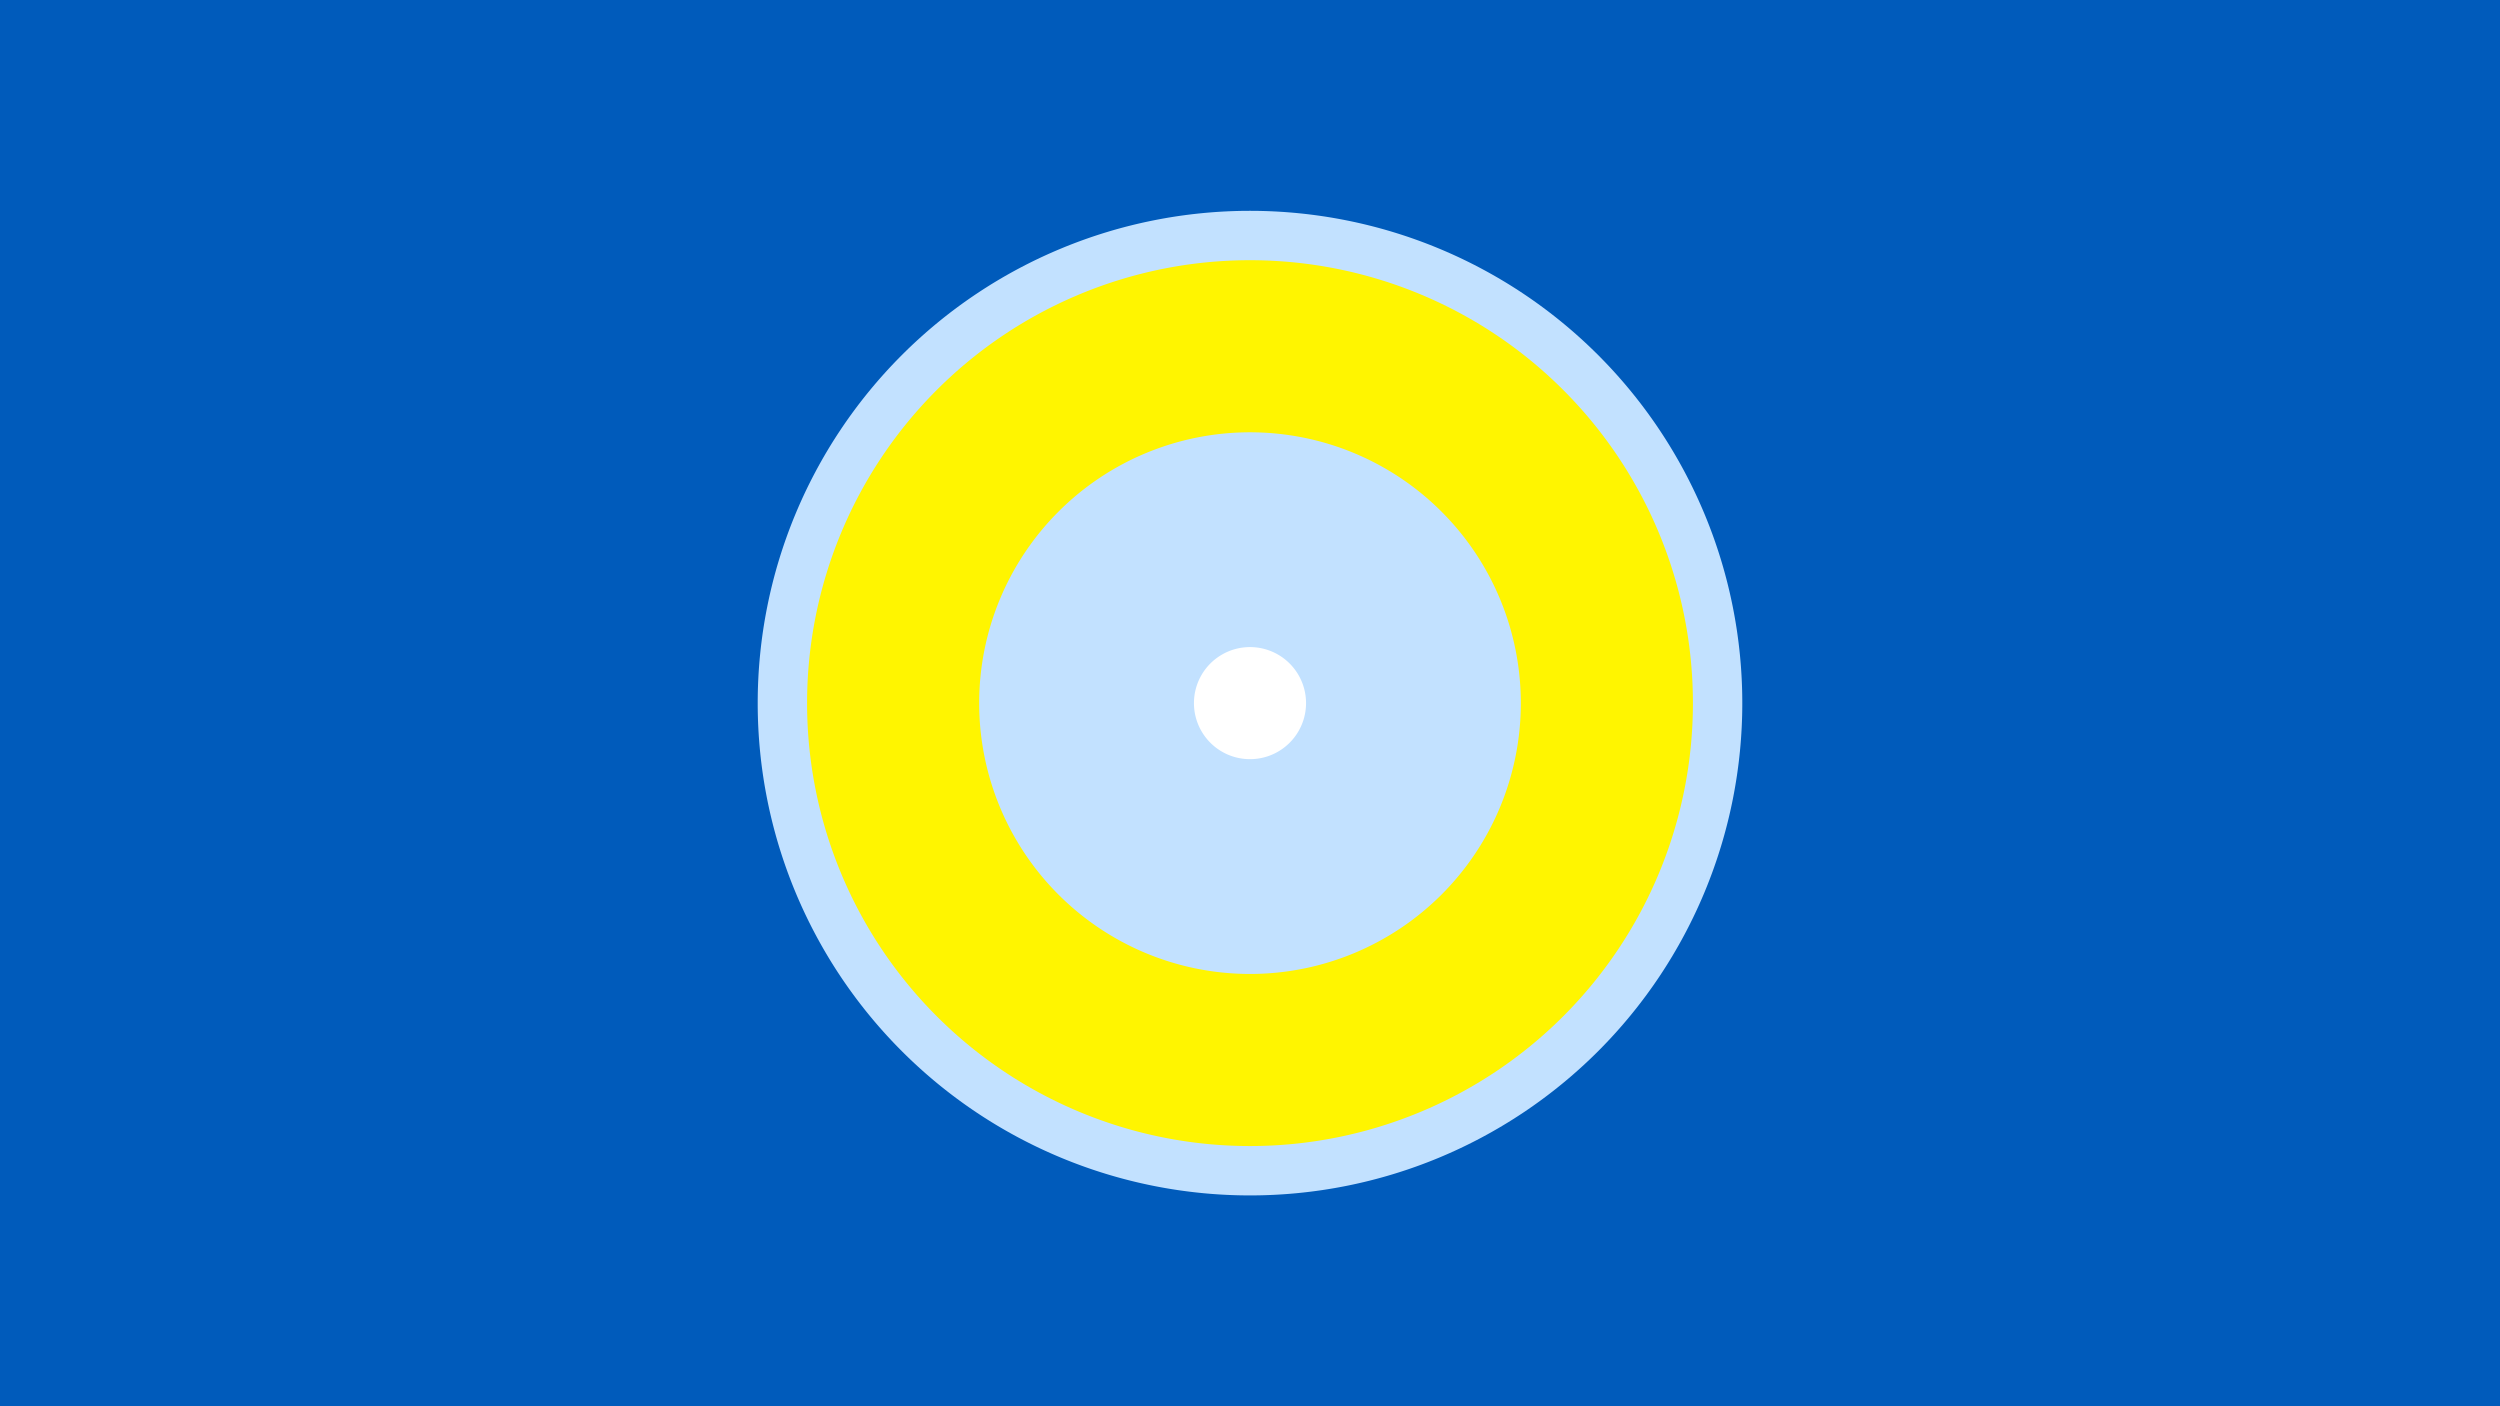 <svg width="1200" height="675" viewBox="-500 -500 1200 675" xmlns="http://www.w3.org/2000/svg"><title>19320-10190345266</title><path d="M-500-500h1200v675h-1200z" fill="#005bbb"/><path d="M336.3-162.5a236.3 236.3 0 1 1-472.6 0 236.3 236.3 0 1 1 472.6 0z" fill="#c2e1ff"/><path d="M312.6-162.5a212.6 212.6 0 1 1-425.2 0 212.6 212.6 0 1 1 425.2 0z m-342.6 0a130 130 0 1 0 260 0 130 130 0 1 0-260 0z" fill="#fff500"/><path d="M126.9-162.5a26.9 26.9 0 1 1-53.8 0 26.9 26.9 0 1 1 53.8 0z" fill="#fff"/></svg>